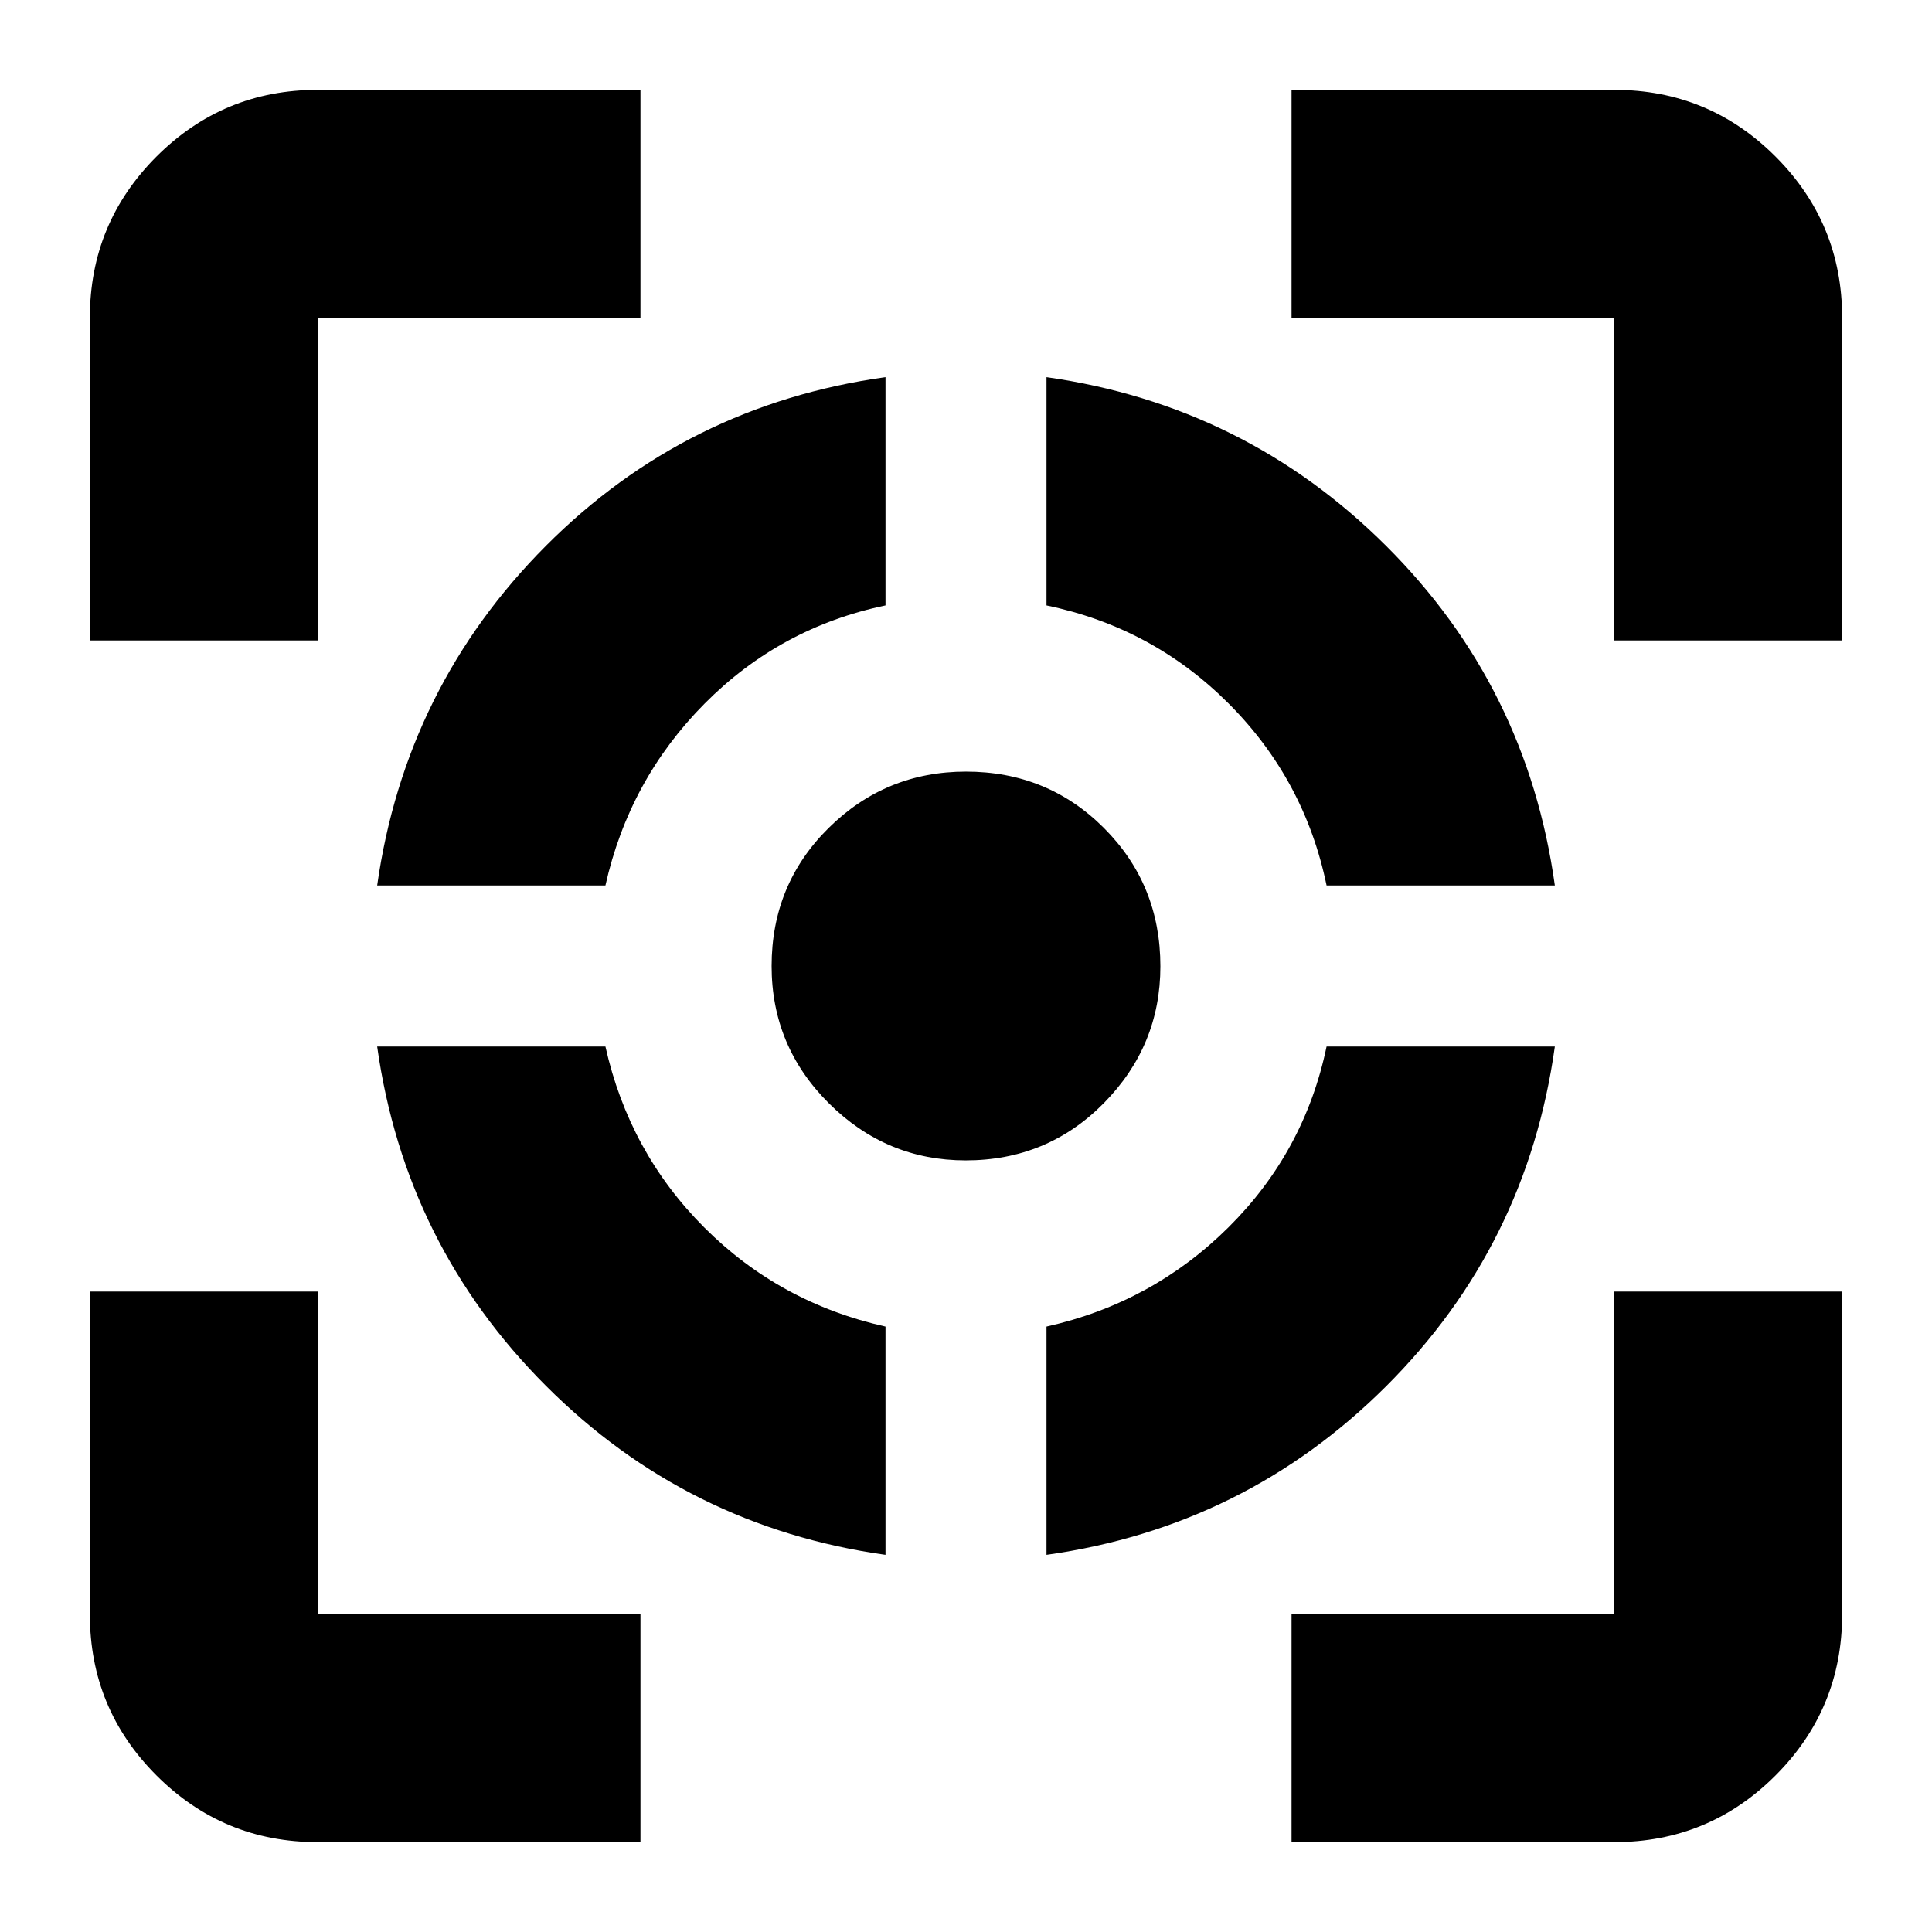 <svg xmlns="http://www.w3.org/2000/svg" height="24" viewBox="0 -960 960 960" width="24"><path d="M157.83-44.65q-46.93 0-80.06-33.12-33.12-33.13-33.12-80.06v-160.41h113.18v160.41h160.41v113.18H157.83ZM44.65-641.76v-160.41q0-46.93 33.12-80.06 33.13-33.12 80.06-33.12h160.41v113.18H157.83v160.41H44.65ZM440-187.41q-98.65-13.89-168.67-83.92Q201.3-341.35 187.41-440h113.42q11.76 52.57 49.18 89.99 37.42 37.42 89.99 49.18v113.42ZM187.41-520q14-98.67 83.82-168.75 69.82-70.07 168.77-83.84v113.42q-52.31 10.92-89.86 48.76-37.55 37.84-49.31 90.41H187.41Zm292.43 136.59q-39.44 0-67.93-28.33-28.5-28.33-28.5-68.24 0-40.59 28.33-68.6 28.33-28.01 68.24-28.01 40.59 0 68.6 28.06 28.01 28.06 28.01 68.69 0 39.44-28.06 67.93-28.06 28.5-68.69 28.5Zm40.16 196v-113.42q52.57-11.76 90.41-49.31 37.84-37.55 48.76-89.86h113.42q-13.77 98.95-83.83 168.83Q618.7-201.3 520-187.41ZM659.17-520q-10.9-52.65-48.71-90.46-37.81-37.81-90.46-48.71v-113.42q98.67 14 168.75 83.82 70.07 69.82 83.84 168.77H659.17ZM641.76-44.65v-113.18h160.41v-160.41h113.18v160.41q0 46.93-33.12 80.06-33.13 33.12-80.06 33.12H641.76Zm160.41-597.11v-160.41H641.76v-113.18h160.41q46.93 0 80.06 33.12 33.12 33.13 33.12 80.06v160.41H802.17Z"/></svg>